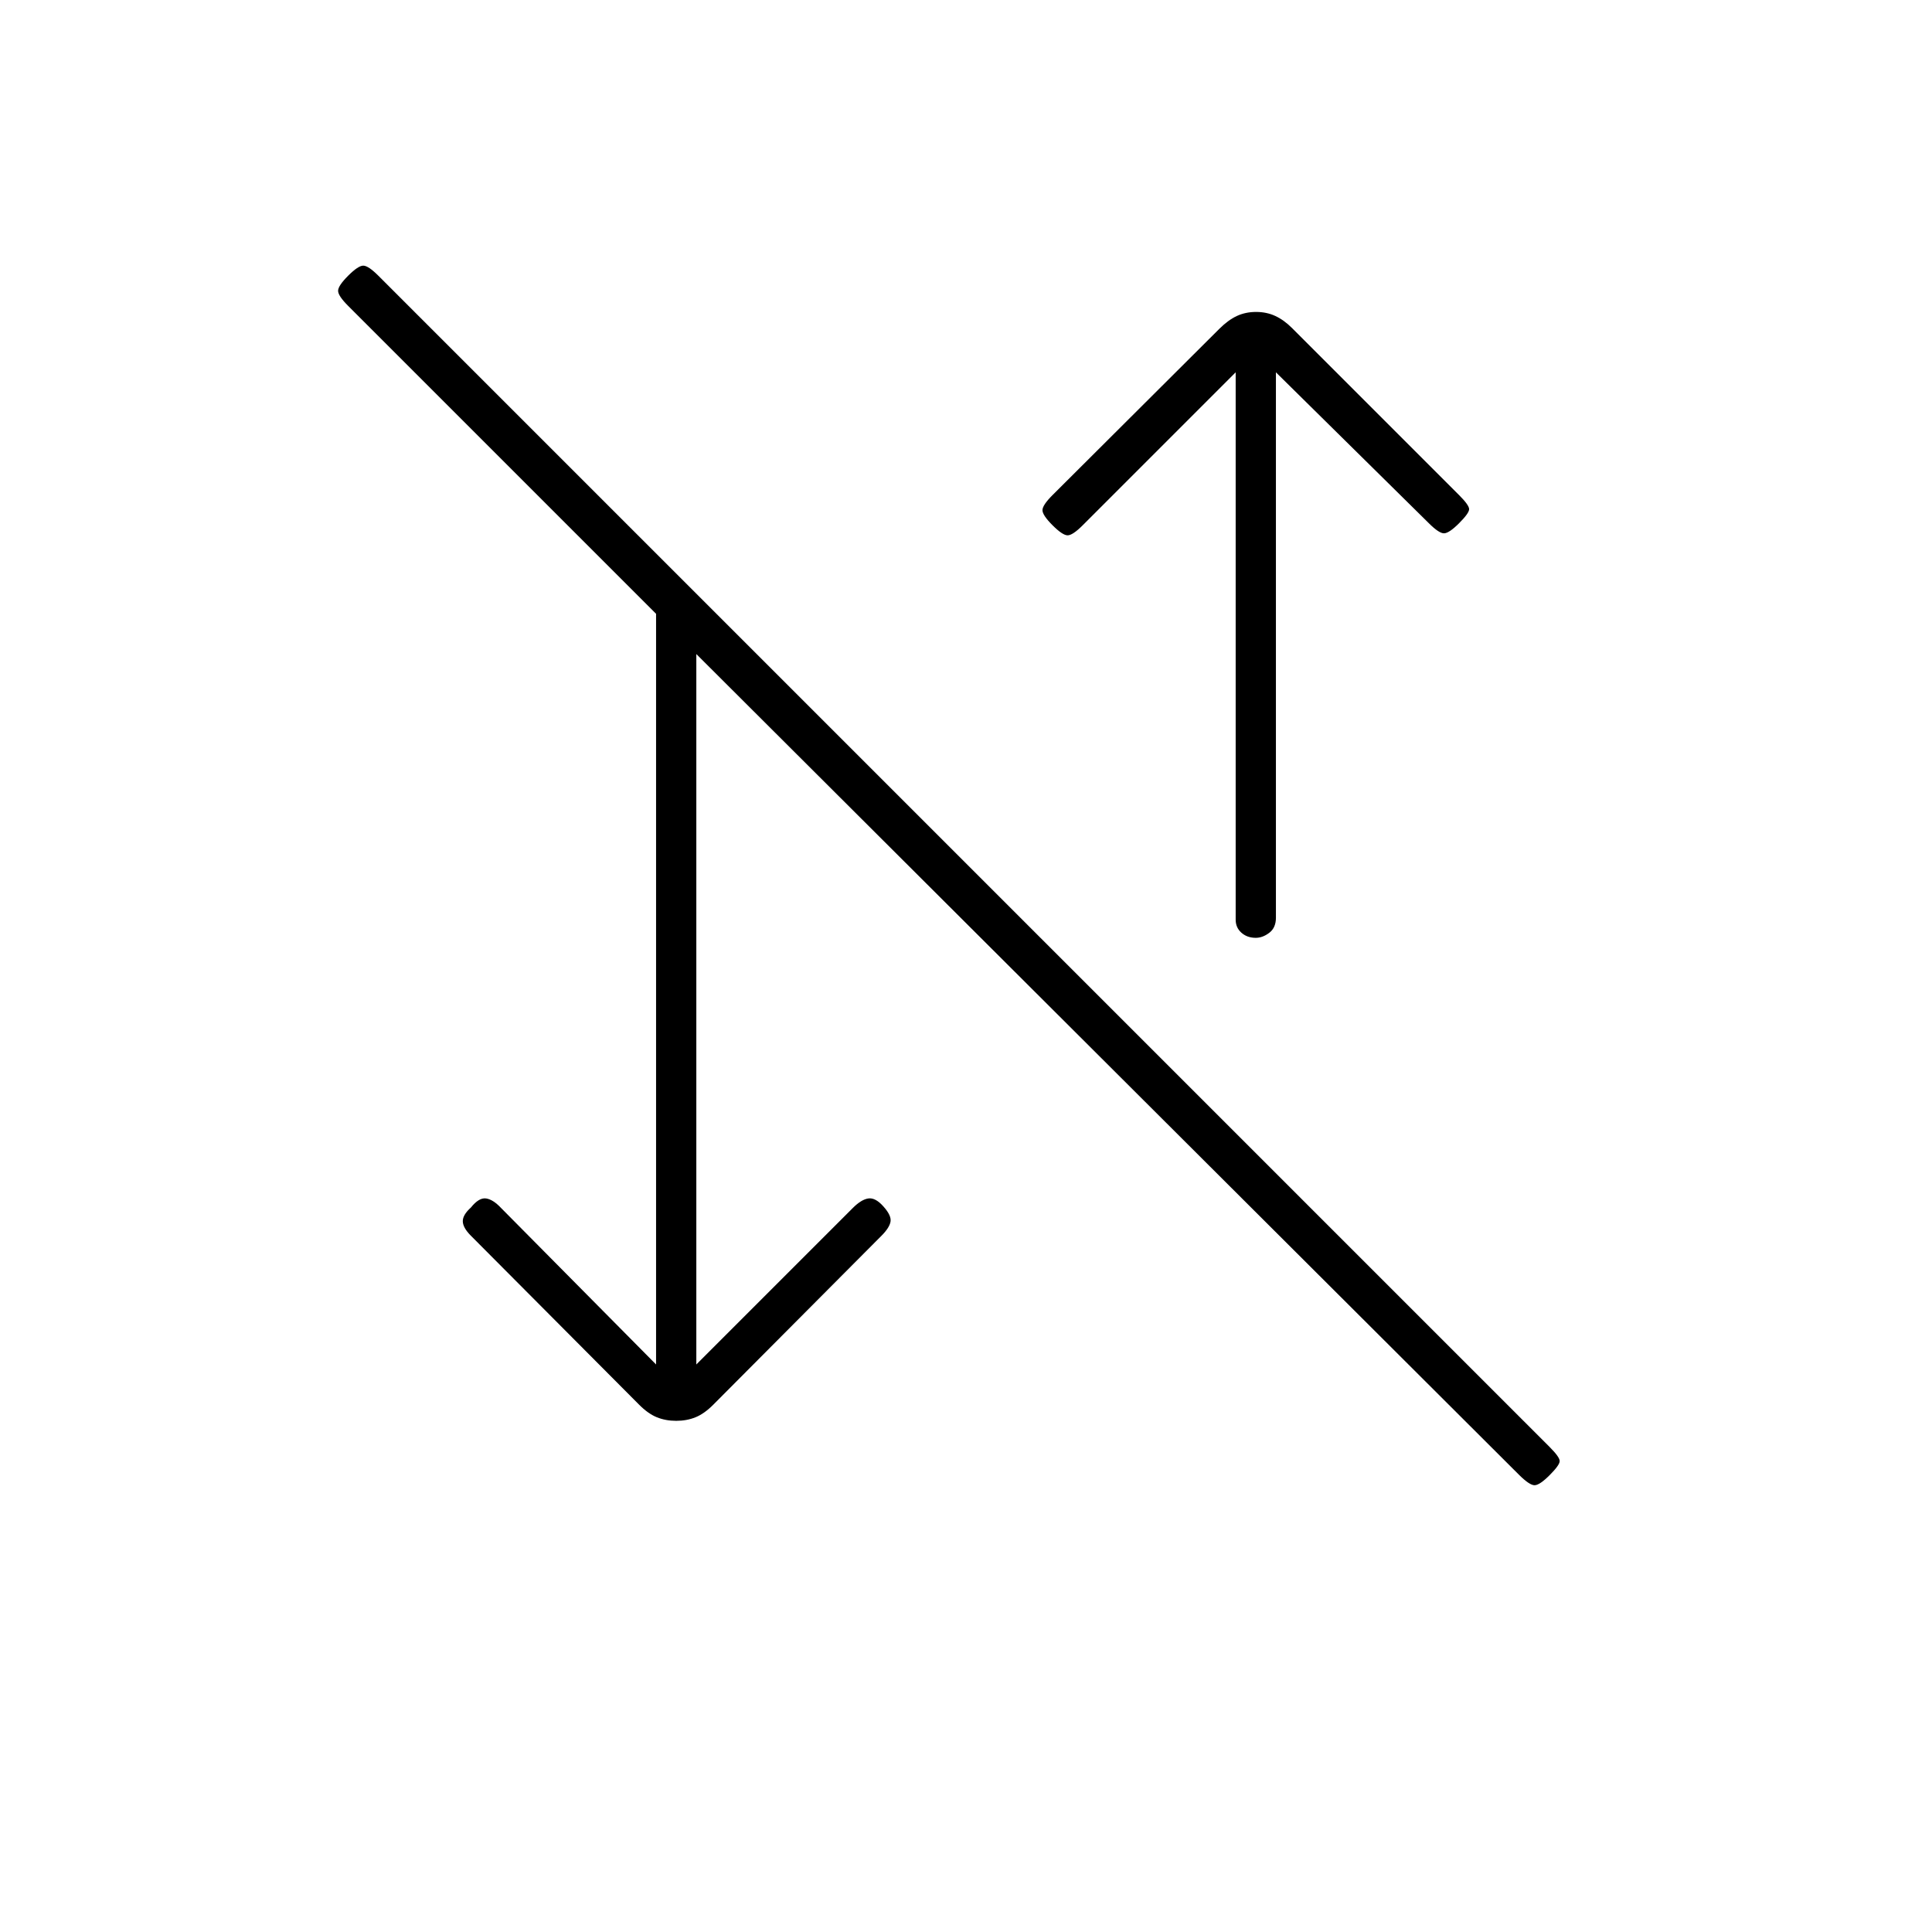 <svg xmlns="http://www.w3.org/2000/svg" height="20" viewBox="0 -960 960 960" width="20"><path d="m346-282 77.78-77.78q4.22-4.22 7.72-4.72t7.5 4.02q4 4.48 3.5 7.48t-4.41 6.95l-83.64 84.01q-4.45 4.48-8.81 6.26Q341.27-254 336-254q-5.27 0-9.64-1.78-4.36-1.78-8.81-6.26l-83.64-84.01q-3.91-3.95-3.95-7.12-.04-3.16 4.04-6.83 4-5 7.5-4.5t7.46 4.72L326-282v-373L173-808q-5-5-5-7.5t5-7.5q5-5 7.5-5t7.5 5l582 582q5 5 5 7t-5 7q-5 5-7.5 5t-7.71-5.18L346-635v353Zm278-212q-4.3 0-7.15-2.54Q614-499.07 614-503v-272l-76 76q-5 5-7.5 5t-7.5-5q-5-5-5-7.5t5-7.5l82.87-82.6q4.42-4.4 8.73-6.4 4.32-2 9.54-2 5.22 0 9.54 2 4.32 2 8.32 6l83 83q5 5 5 7t-5 7q-5 5-7.5 5t-7.5-5l-76-75v271q0 5-3.3 7.5T624-494Z"/></svg>